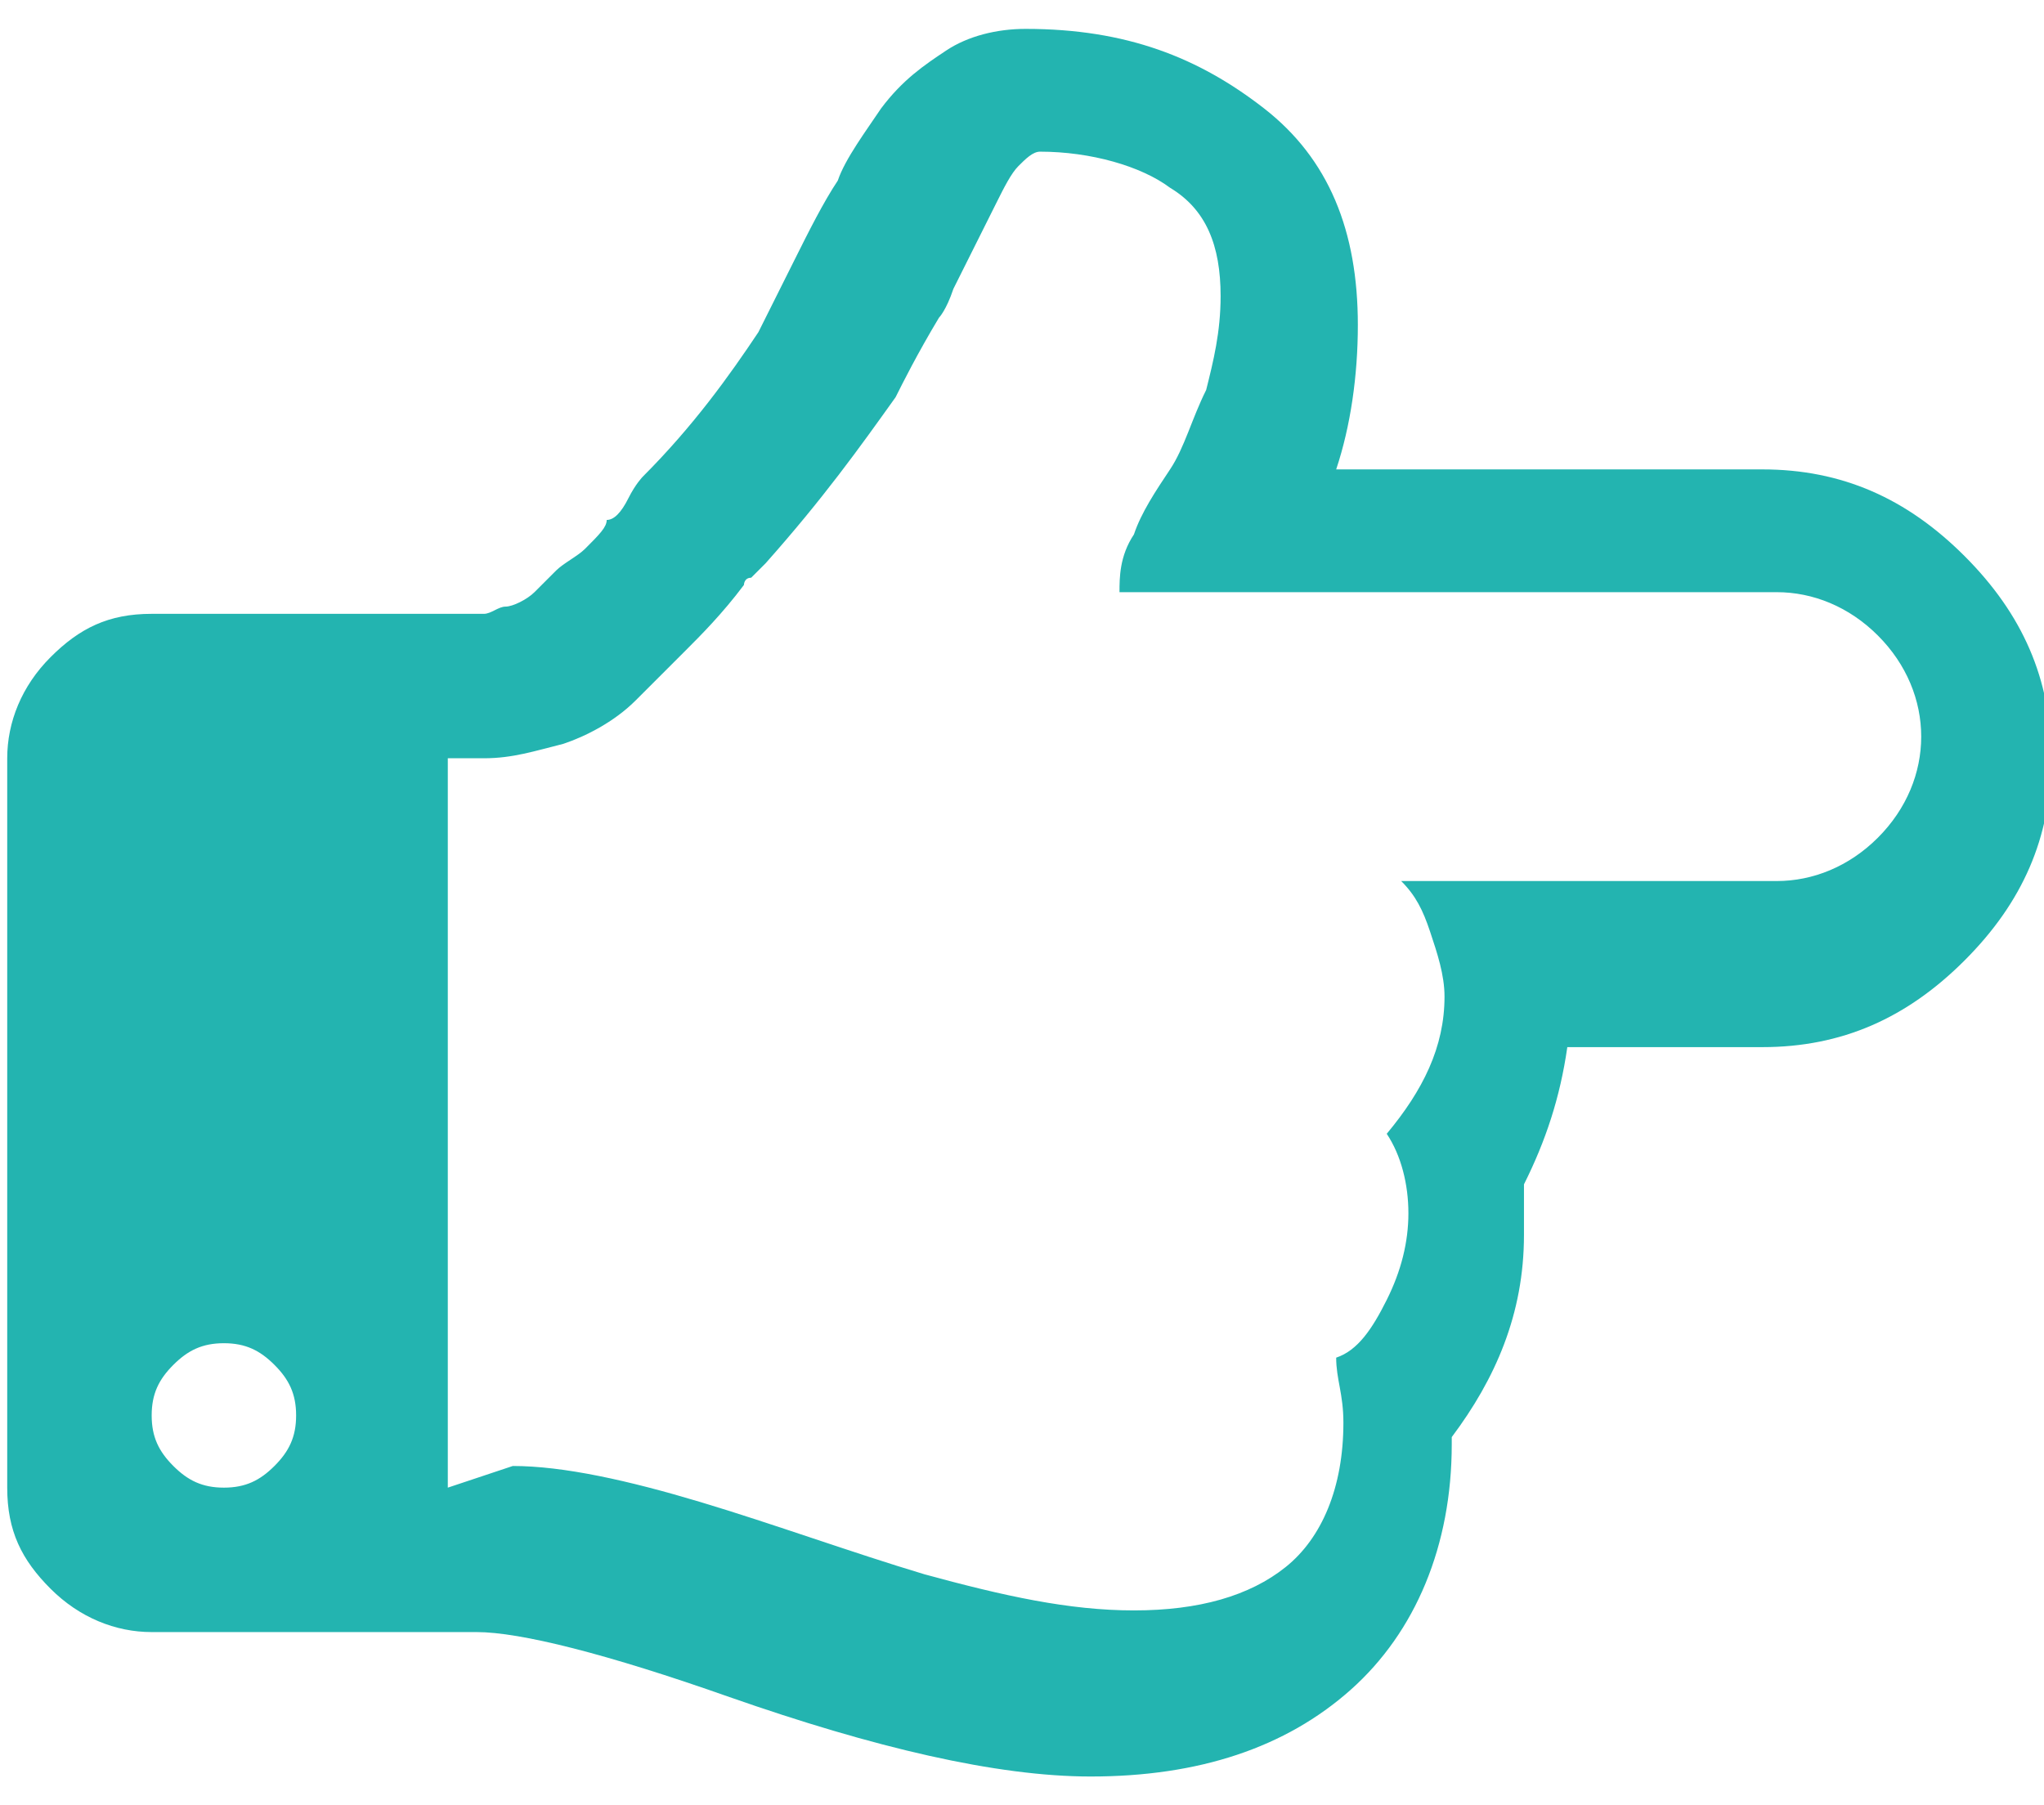 <?xml version="1.0" encoding="utf-8"?>
<!-- Generator: Adobe Illustrator 19.0.0, SVG Export Plug-In . SVG Version: 6.00 Build 0)  -->
<svg version="1.1" id="Calque_1" xmlns="http://www.w3.org/2000/svg" xmlns:xlink="http://www.w3.org/1999/xlink" x="0px" y="0px"
	 viewBox="0 0 28.3 25" style="enable-background:new 0 0 28.3 25;" xml:space="preserve">
<style type="text/css">
	.st0{fill:#23B4B0;}
</style>
<g>
	<path class="st0" d="M0.1,10.5v10.1c0,0.6,0.2,1,0.6,1.4c0.4,0.4,0.9,0.6,1.4,0.6h4.5c0.6,0,1.8,0.3,3.5,0.9c2,0.7,3.7,1.1,5,1.1
		c1.5,0,2.7-0.4,3.6-1.2c0.9-0.8,1.4-2,1.4-3.4l0-0.1c0.6-0.8,1-1.7,1-2.8c0-0.2,0-0.5,0-0.7c0.3-0.6,0.5-1.2,0.6-1.9h2.7
		c1.1,0,2-0.4,2.8-1.2c0.8-0.8,1.2-1.7,1.2-2.8c0-1.1-0.4-2-1.2-2.8c-0.8-0.8-1.7-1.2-2.8-1.2h-5.9c0.2-0.6,0.3-1.3,0.3-2
		c0-1.3-0.4-2.3-1.3-3c-0.9-0.7-1.9-1.1-3.3-1.1c-0.4,0-0.8,0.1-1.1,0.3c-0.3,0.2-0.6,0.4-0.9,0.8c-0.2,0.3-0.5,0.7-0.6,1
		c-0.2,0.3-0.4,0.7-0.6,1.1c-0.2,0.4-0.4,0.8-0.5,1c-0.4,0.6-0.9,1.3-1.6,2c0,0-0.1,0.1-0.2,0.3C8.6,7.1,8.5,7.2,8.4,7.2
		C8.4,7.3,8.3,7.4,8.1,7.6C8,7.7,7.8,7.8,7.7,7.9C7.6,8,7.5,8.1,7.4,8.2C7.3,8.3,7.1,8.4,7,8.4c-0.1,0-0.2,0.1-0.3,0.1H2.1
		c-0.6,0-1,0.2-1.4,0.6C0.3,9.5,0.1,10,0.1,10.5z M6.2,20.6L6.2,20.6l0-10.1h0.5c0.4,0,0.7-0.1,1.1-0.2c0.3-0.1,0.7-0.3,1-0.6
		C9,9.5,9.3,9.2,9.5,9s0.5-0.5,0.8-0.9c0,0,0-0.1,0.1-0.1c0,0,0,0,0.1-0.1c0,0,0.1-0.1,0.1-0.1c0.8-0.9,1.3-1.6,1.8-2.3
		c0.1-0.2,0.3-0.6,0.6-1.1c0,0,0.1-0.1,0.2-0.4c0.1-0.2,0.2-0.4,0.3-0.6c0.1-0.2,0.2-0.4,0.3-0.6c0.1-0.2,0.2-0.4,0.3-0.5
		c0.1-0.1,0.2-0.2,0.3-0.2c0.7,0,1.4,0.2,1.8,0.5c0.5,0.3,0.7,0.8,0.7,1.5c0,0.5-0.1,0.9-0.2,1.3c-0.2,0.4-0.3,0.8-0.5,1.1
		c-0.2,0.3-0.4,0.6-0.5,0.9c-0.2,0.3-0.2,0.6-0.2,0.8h9.1c0.5,0,1,0.2,1.4,0.6c0.4,0.4,0.6,0.9,0.6,1.4c0,0.5-0.2,1-0.6,1.4
		c-0.4,0.4-0.9,0.6-1.4,0.6h-5.2c0.2,0.2,0.3,0.4,0.4,0.7c0.1,0.3,0.2,0.6,0.2,0.9c0,0.7-0.3,1.3-0.8,1.9c0.2,0.3,0.3,0.7,0.3,1.1
		c0,0.4-0.1,0.8-0.3,1.2c-0.2,0.4-0.4,0.7-0.7,0.8c0,0.3,0.1,0.5,0.1,0.9c0,0.9-0.3,1.6-0.8,2c-0.5,0.4-1.2,0.6-2.1,0.6
		c-0.9,0-1.8-0.2-2.9-0.5c-1-0.3-2.1-0.7-3.1-1c-1-0.3-1.9-0.5-2.6-0.5L6.2,20.6L6.2,20.6z M2.1,19.6c0-0.3,0.1-0.5,0.3-0.7
		c0.2-0.2,0.4-0.3,0.7-0.3c0.3,0,0.5,0.1,0.7,0.3c0.2,0.2,0.3,0.4,0.3,0.7c0,0.3-0.1,0.5-0.3,0.7c-0.2,0.2-0.4,0.3-0.7,0.3
		c-0.3,0-0.5-0.1-0.7-0.3C2.2,20.1,2.1,19.9,2.1,19.6z"/>
</g>
</svg>
